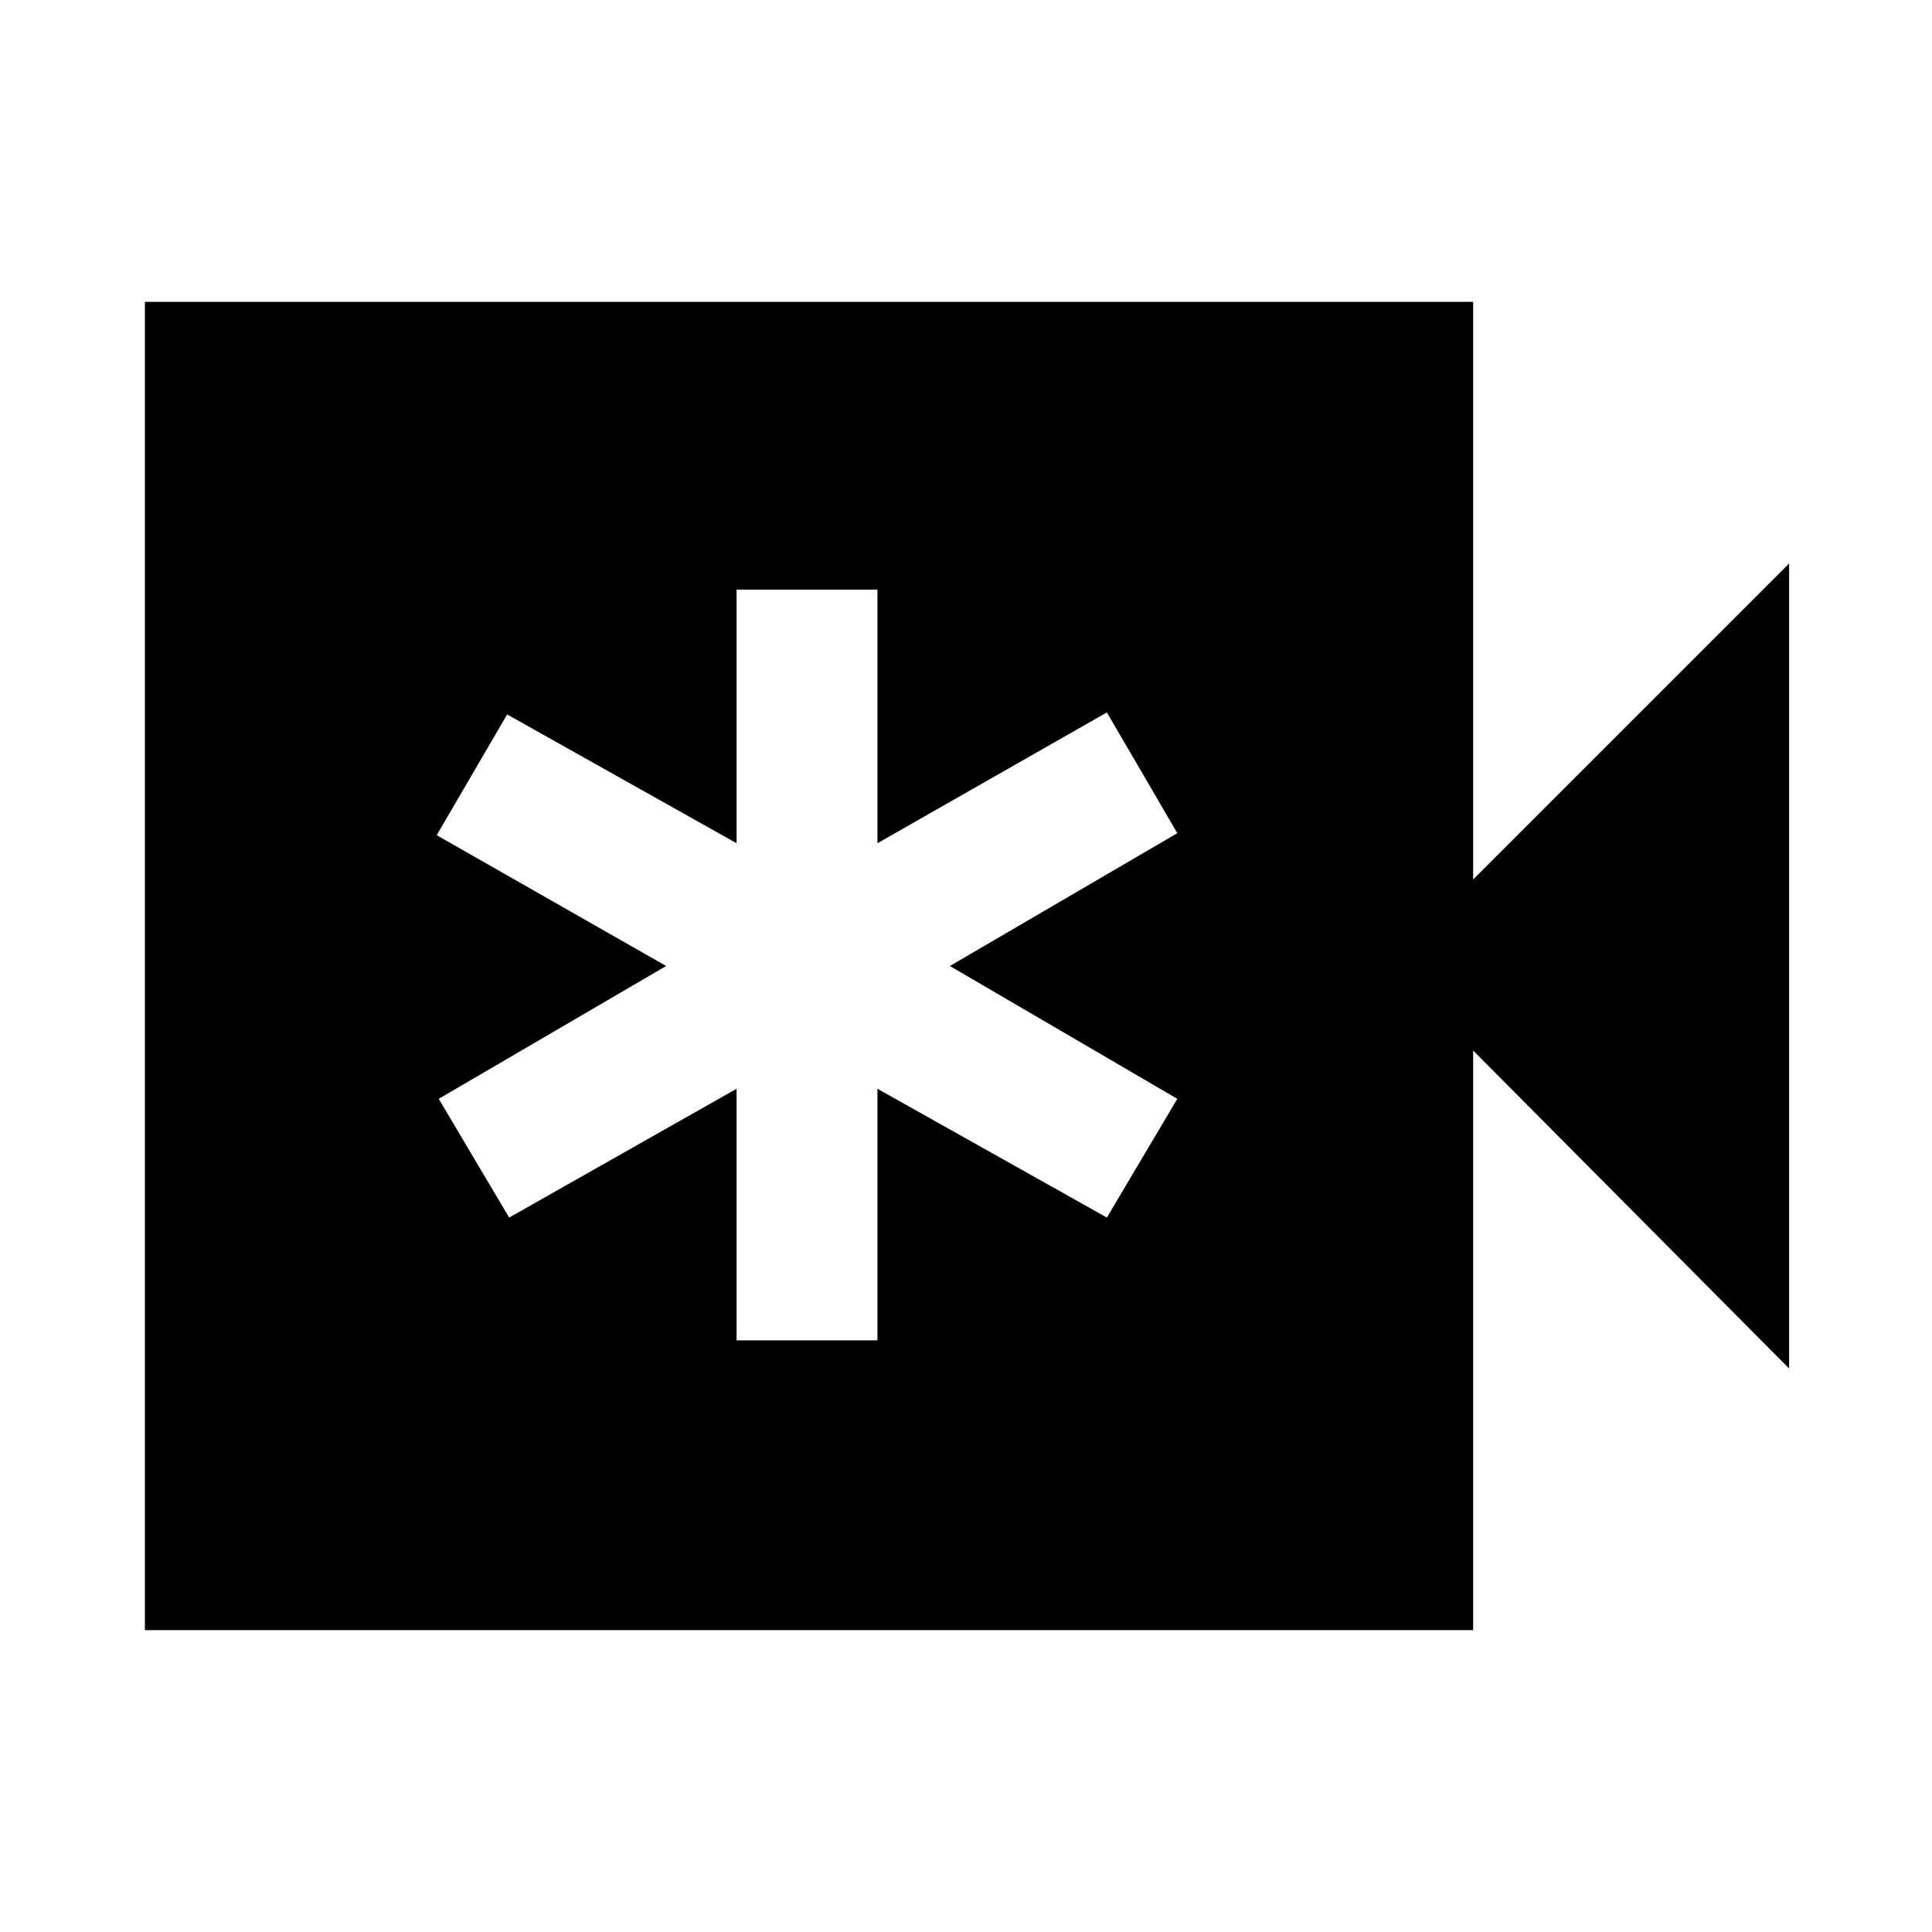 <svg xmlns="http://www.w3.org/2000/svg" height="48" width="48"><path d="M18.3 33.3H21.8V27.05L27.5 30.25L29.25 27.3L23.6 24L29.25 20.7L27.5 17.7L21.8 20.95V14.65H18.3V20.95L12.6 17.75L10.85 20.75L16.55 24L10.9 27.3L12.65 30.25L18.3 27.05ZM3.6 40.5V7.5H36.6V21.85L44.45 14V34L36.6 26.1V40.5Z"/></svg>